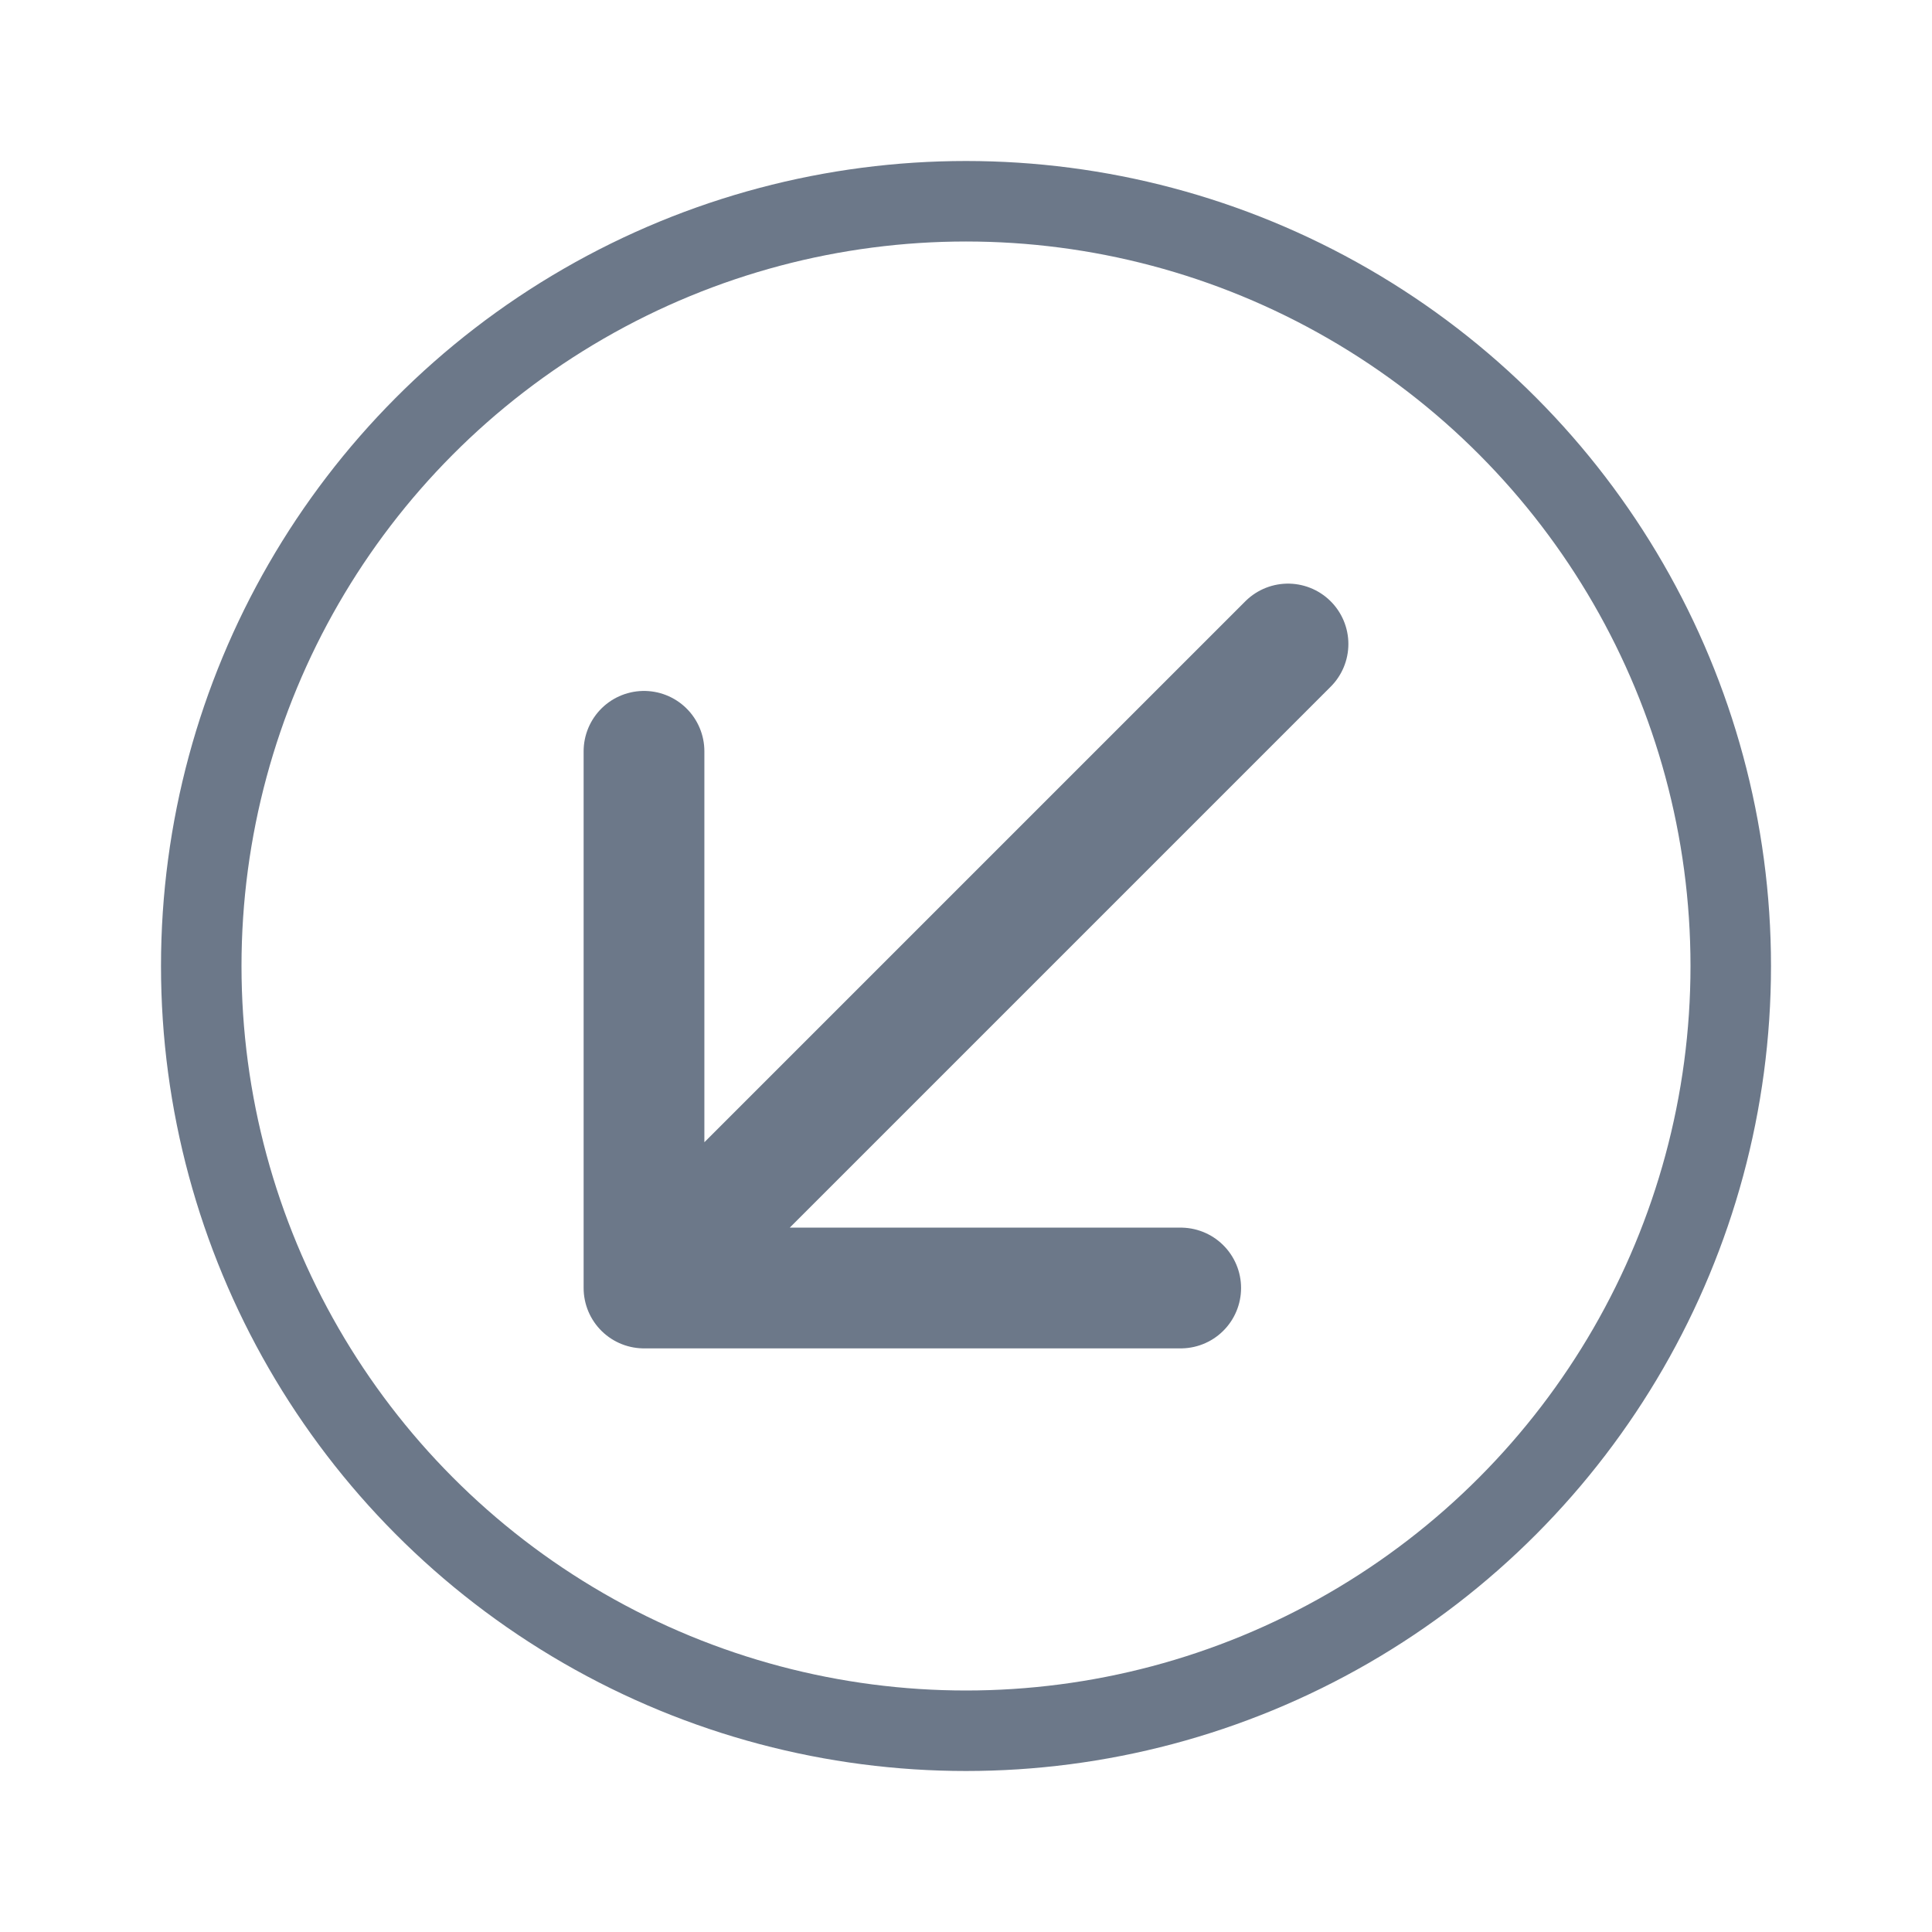 <svg width="24" height="24" viewBox="0 0 24 24" fill="none" xmlns="http://www.w3.org/2000/svg">
  <circle cx="12" cy="12" r="9.5" stroke="#6C7889" />
  <path
    d="M8 16L16 8M14.667 16L8 16V9.333"
    stroke="#6C7889"
    stroke-width="1.5"
    stroke-linecap="round"
    stroke-linejoin="round"
  />
</svg>
